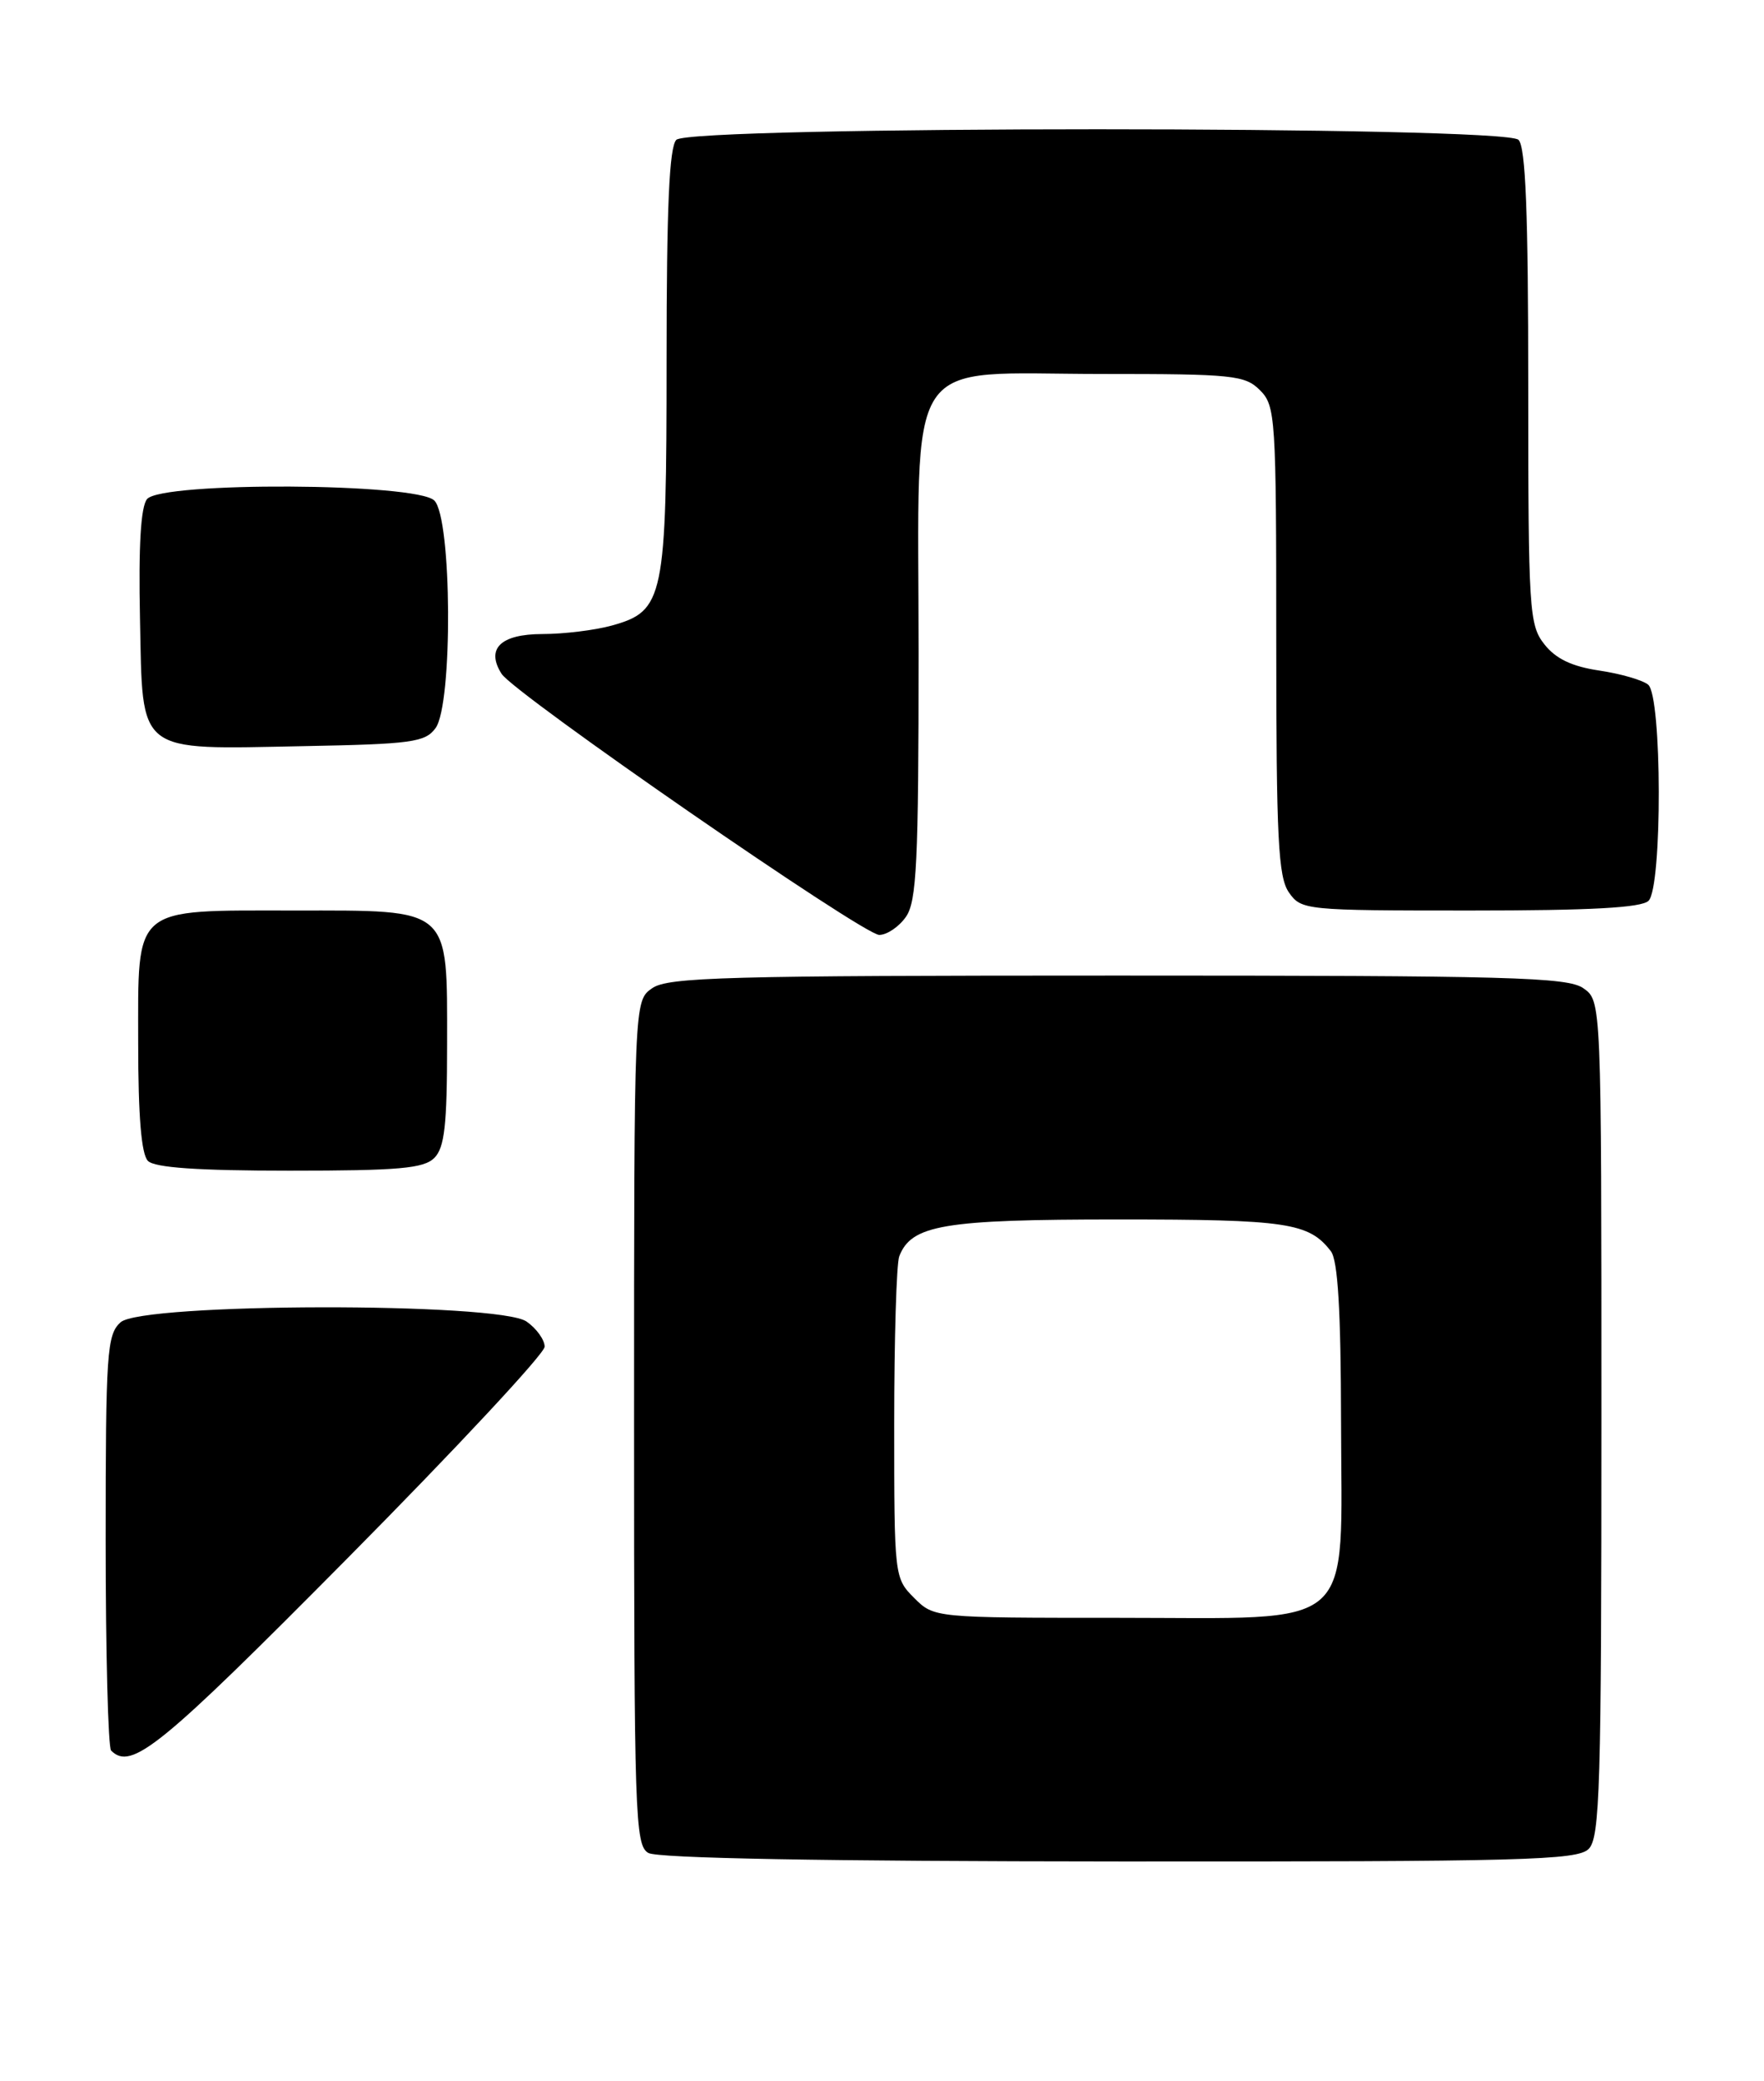<?xml version="1.0" encoding="UTF-8" standalone="no"?>
<!DOCTYPE svg PUBLIC "-//W3C//DTD SVG 1.1//EN" "http://www.w3.org/Graphics/SVG/1.1/DTD/svg11.dtd" >
<svg xmlns="http://www.w3.org/2000/svg" xmlns:xlink="http://www.w3.org/1999/xlink" version="1.1" viewBox="0 0 217 256">
 <g >
 <path fill="currentColor"
d=" M 195.43 227.43 C 196.82 226.04 197.00 219.85 197.00 174.49 C 197.00 123.11 197.00 123.11 194.78 121.56 C 192.83 120.19 185.71 120.00 137.50 120.00 C 89.29 120.00 82.17 120.19 80.22 121.56 C 78.00 123.11 78.00 123.11 78.00 175.01 C 78.00 223.37 78.12 226.97 79.75 227.92 C 80.88 228.58 101.38 228.95 137.68 228.97 C 187.44 229.00 194.04 228.82 195.43 227.43 Z  M 42.82 191.60 C 56.12 178.17 67.00 166.50 67.00 165.65 C 67.00 164.81 66.00 163.41 64.78 162.56 C 61.36 160.16 17.49 160.25 14.83 162.65 C 13.15 164.17 13.00 166.37 13.00 189.49 C 13.00 203.34 13.30 214.97 13.67 215.33 C 16.16 217.83 19.68 214.96 42.82 191.60 Z  M 53.43 142.43 C 54.69 141.17 55.00 138.39 55.00 128.43 C 55.00 111.45 55.62 112.00 36.22 112.00 C 16.13 112.00 17.00 111.26 17.00 128.36 C 17.00 137.32 17.39 141.99 18.20 142.80 C 19.03 143.63 24.34 144.00 35.63 144.00 C 49.05 144.00 52.13 143.73 53.43 142.43 Z  M 111.44 112.78 C 112.77 110.89 113.00 106.07 113.00 80.35 C 113.00 42.70 110.83 46.00 135.63 46.00 C 151.67 46.00 153.15 46.15 155.00 48.00 C 156.91 49.91 157.00 51.33 157.00 78.78 C 157.00 103.20 157.24 107.89 158.56 109.78 C 160.08 111.95 160.55 112.00 180.86 112.00 C 195.66 112.00 201.94 111.66 202.80 110.80 C 204.50 109.10 204.46 85.62 202.75 84.22 C 202.06 83.65 199.35 82.87 196.73 82.48 C 193.36 81.98 191.38 81.03 189.98 79.25 C 188.11 76.87 188.00 75.12 188.00 47.57 C 188.00 26.21 187.68 18.08 186.80 17.20 C 185.07 15.47 84.93 15.47 83.20 17.20 C 82.33 18.07 82.00 25.48 82.00 44.25 C 82.00 73.68 81.69 75.16 75.25 76.95 C 73.19 77.52 69.35 77.99 66.72 77.99 C 61.58 78.00 59.74 79.79 61.70 82.88 C 63.23 85.31 106.18 115.00 108.16 115.00 C 109.11 115.00 110.59 114.00 111.44 112.78 Z  M 53.58 89.56 C 55.72 86.63 55.60 63.74 53.43 61.57 C 51.25 59.39 19.89 59.23 18.09 61.39 C 17.32 62.32 17.03 67.13 17.22 76.11 C 17.57 92.93 16.62 92.18 37.33 91.78 C 50.67 91.53 52.31 91.30 53.58 89.56 Z  M 112.45 196.55 C 110.02 194.11 110.00 193.93 110.00 175.13 C 110.00 164.70 110.28 155.44 110.62 154.54 C 112.11 150.67 116.05 150.00 137.52 150.00 C 158.36 150.00 161.02 150.40 163.72 153.91 C 164.58 155.03 164.95 161.21 164.97 174.80 C 165.01 201.02 167.31 199.00 137.50 199.00 C 114.91 199.00 114.91 199.00 112.45 196.55 Z "/>
</g>
</svg>